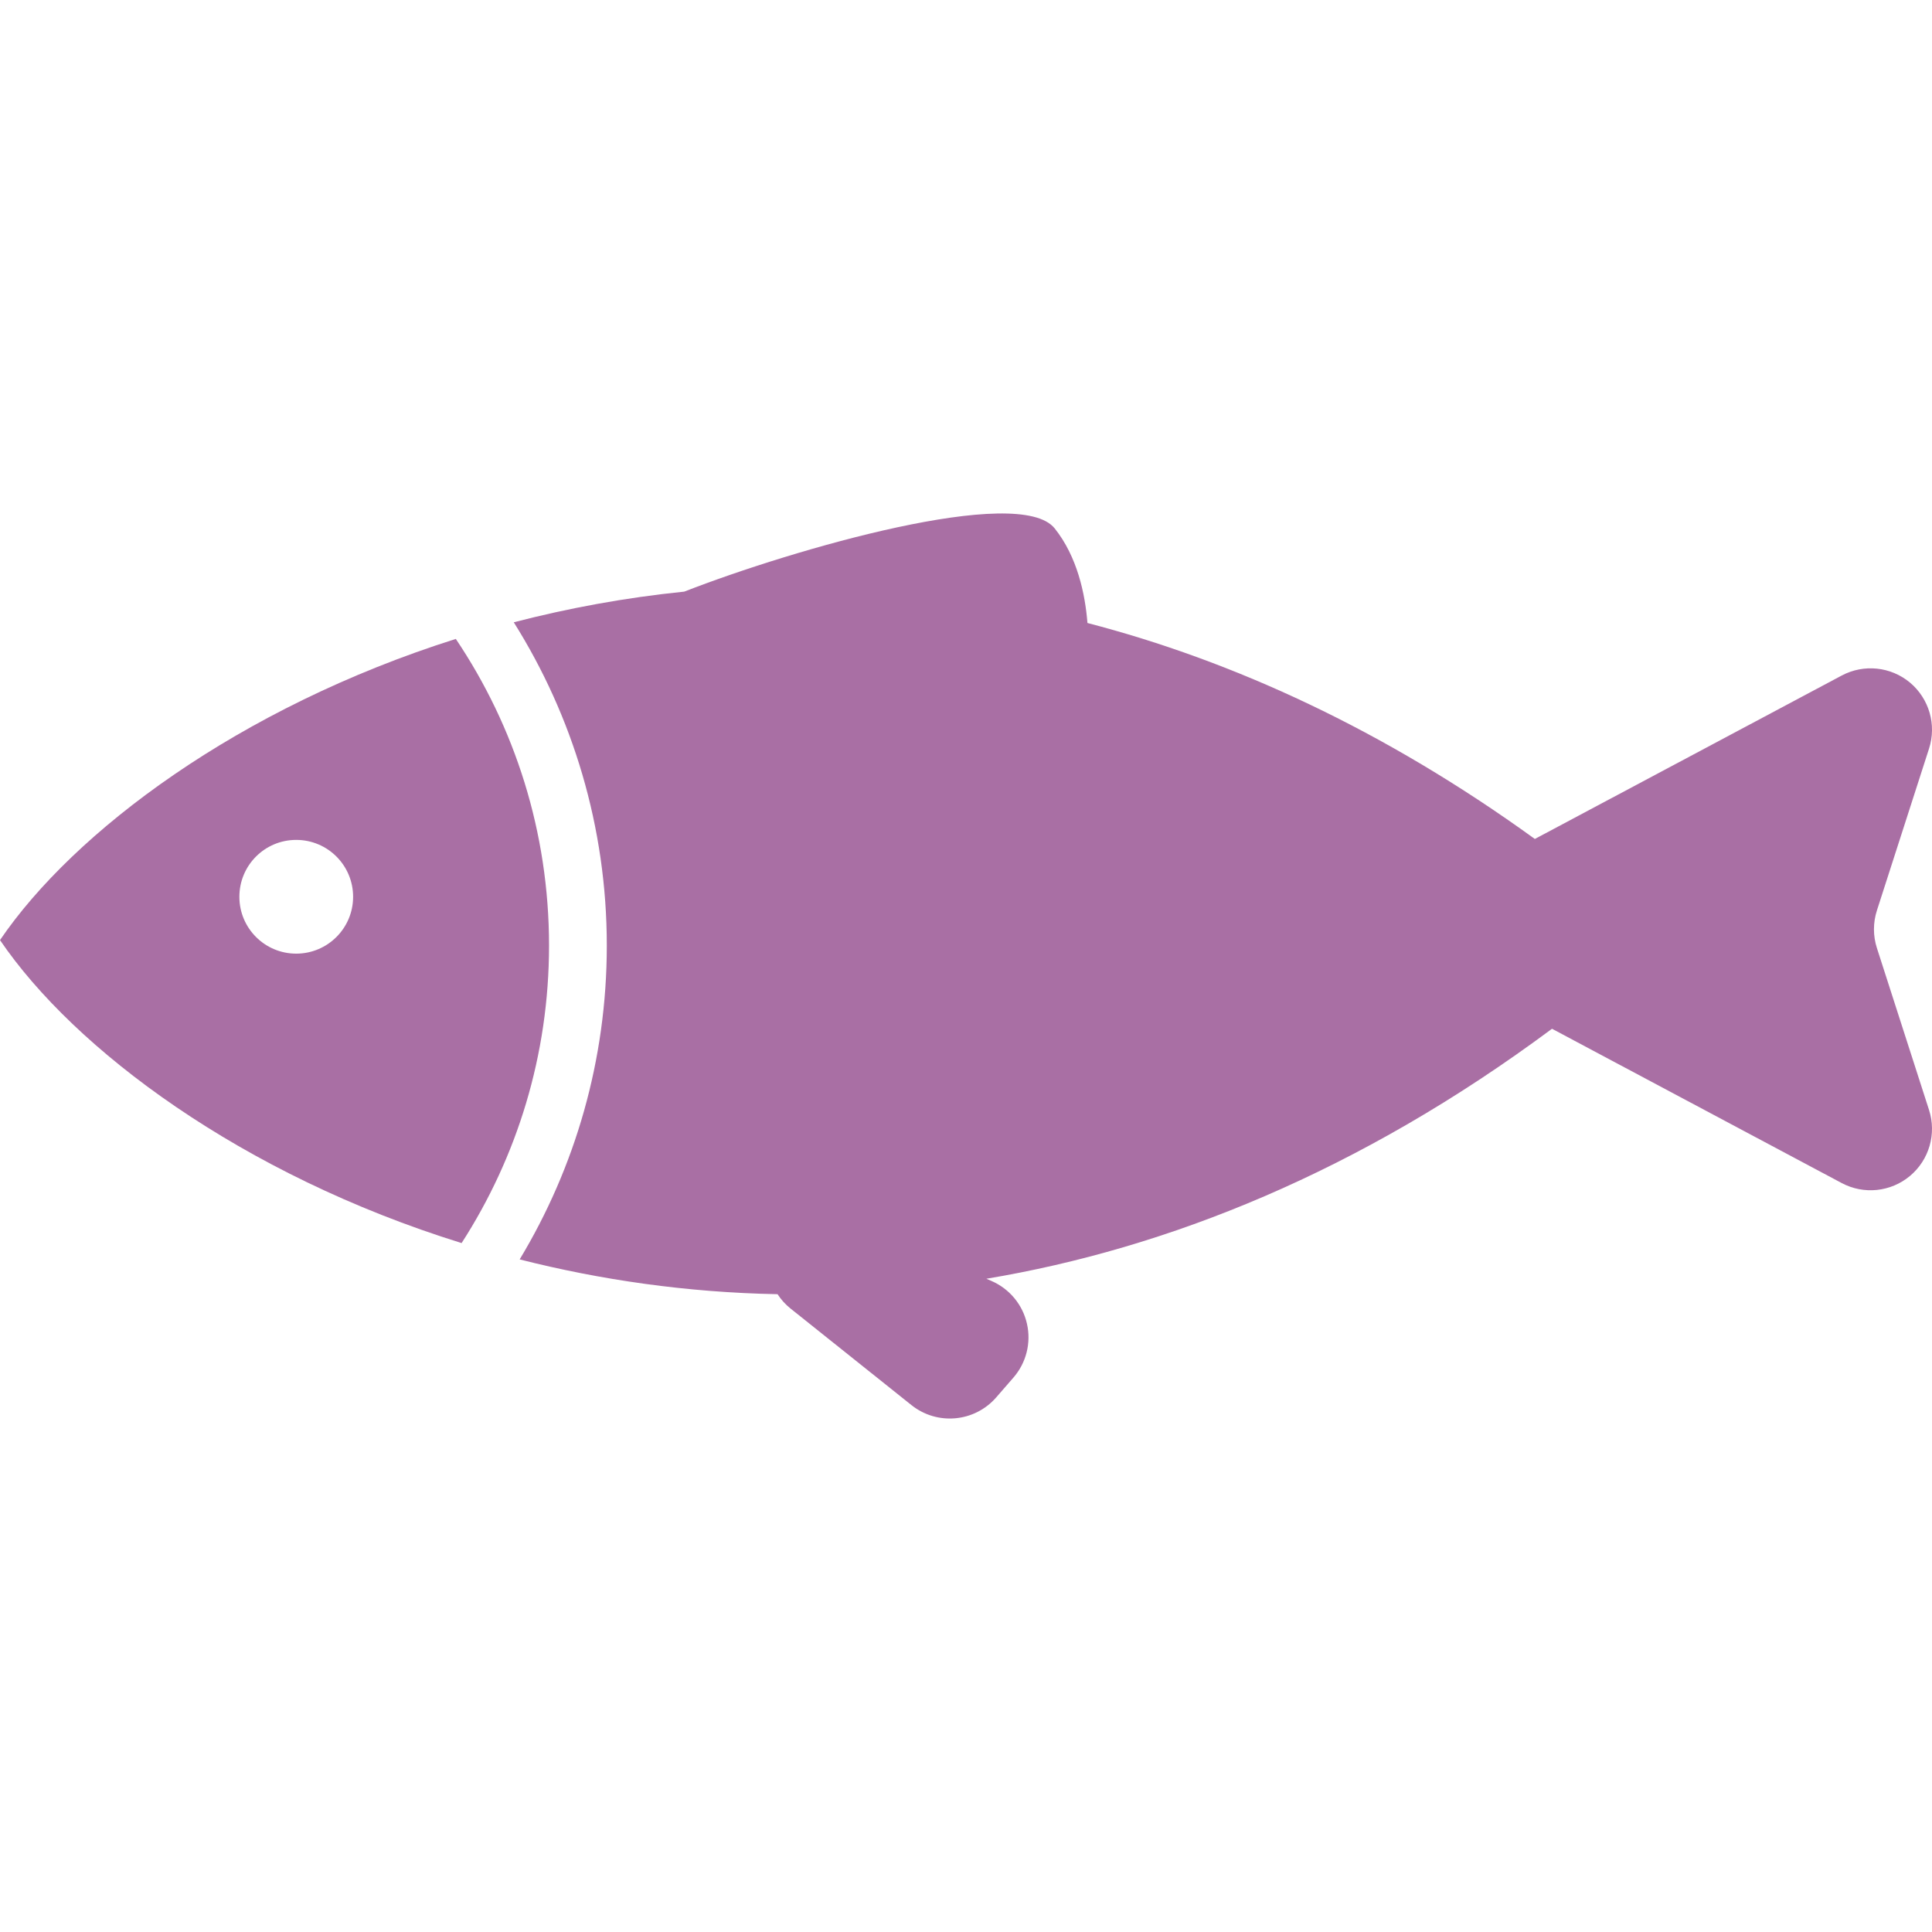<?xml version="1.0" encoding="utf-8"?>

<!DOCTYPE svg PUBLIC "-//W3C//DTD SVG 1.1//EN" "http://www.w3.org/Graphics/SVG/1.1/DTD/svg11.dtd">
<!-- Uploaded to: SVG Repo, www.svgrepo.com, Generator: SVG Repo Mixer Tools -->
<svg version="1.1" id="_x32_" xmlns="http://www.w3.org/2000/svg" xmlns:xlink="http://www.w3.org/1999/xlink" 
	 width="800px" height="800px" viewBox="0 0 512 512"  xml:space="preserve">
<style type="text/css">
<![CDATA[
	.st0{fill:#a96fa4;}
]]>
</style>
<g>
	<path class="st0" d="M120.796,169.319c-57.625,18.219-101.25,51.094-120.797,79.813c19.719,29,63.953,62.172,122.328,80.297
		c14.656-22.734,23.172-49.766,23.172-78.844C145.499,220.475,136.405,192.538,120.796,169.319z M78.499,252.725
		c-8.328,0-15.063-6.75-15.063-15.063c0-8.344,6.734-15.078,15.063-15.078s15.078,6.734,15.078,15.078
		C93.577,245.975,86.827,252.725,78.499,252.725z"/>
	<path class="st0" d="M497.405,251.256c-1.047-3.234-1.047-6.734,0-9.984l13.813-42.891c2.031-6.313,0.031-13.219-5.047-17.484
		c-5.094-4.25-12.25-4.984-18.094-1.875l-81.328,43.313c-40.094-29.016-80.078-47.234-118.563-57.234
		c-0.609-7.703-2.688-17.563-8.688-25.078c-9.438-11.766-69.125,5.453-98.172,16.766c-15.719,1.594-30.828,4.406-45.172,8.125
		c15.594,24.828,24.656,54.203,24.656,85.672c0,30.406-8.438,58.875-23.094,83.172c21.297,5.406,44.234,8.766,68.344,9.219
		c0.922,1.406,2.063,2.703,3.438,3.797l32.047,25.594c6.813,5.438,16.703,4.547,22.438-2.016l4.578-5.266
		c3.406-3.906,4.75-9.219,3.594-14.281c-1.141-5.078-4.656-9.281-9.422-11.344l-1.328-0.578
		c47.938-8.016,98.859-28.297,149.891-66.25l76.781,40.891c5.844,3.109,13,2.375,18.094-1.891c5.078-4.25,7.078-11.172,5.047-17.469
		L497.405,251.256z"/>
</g>
</svg>